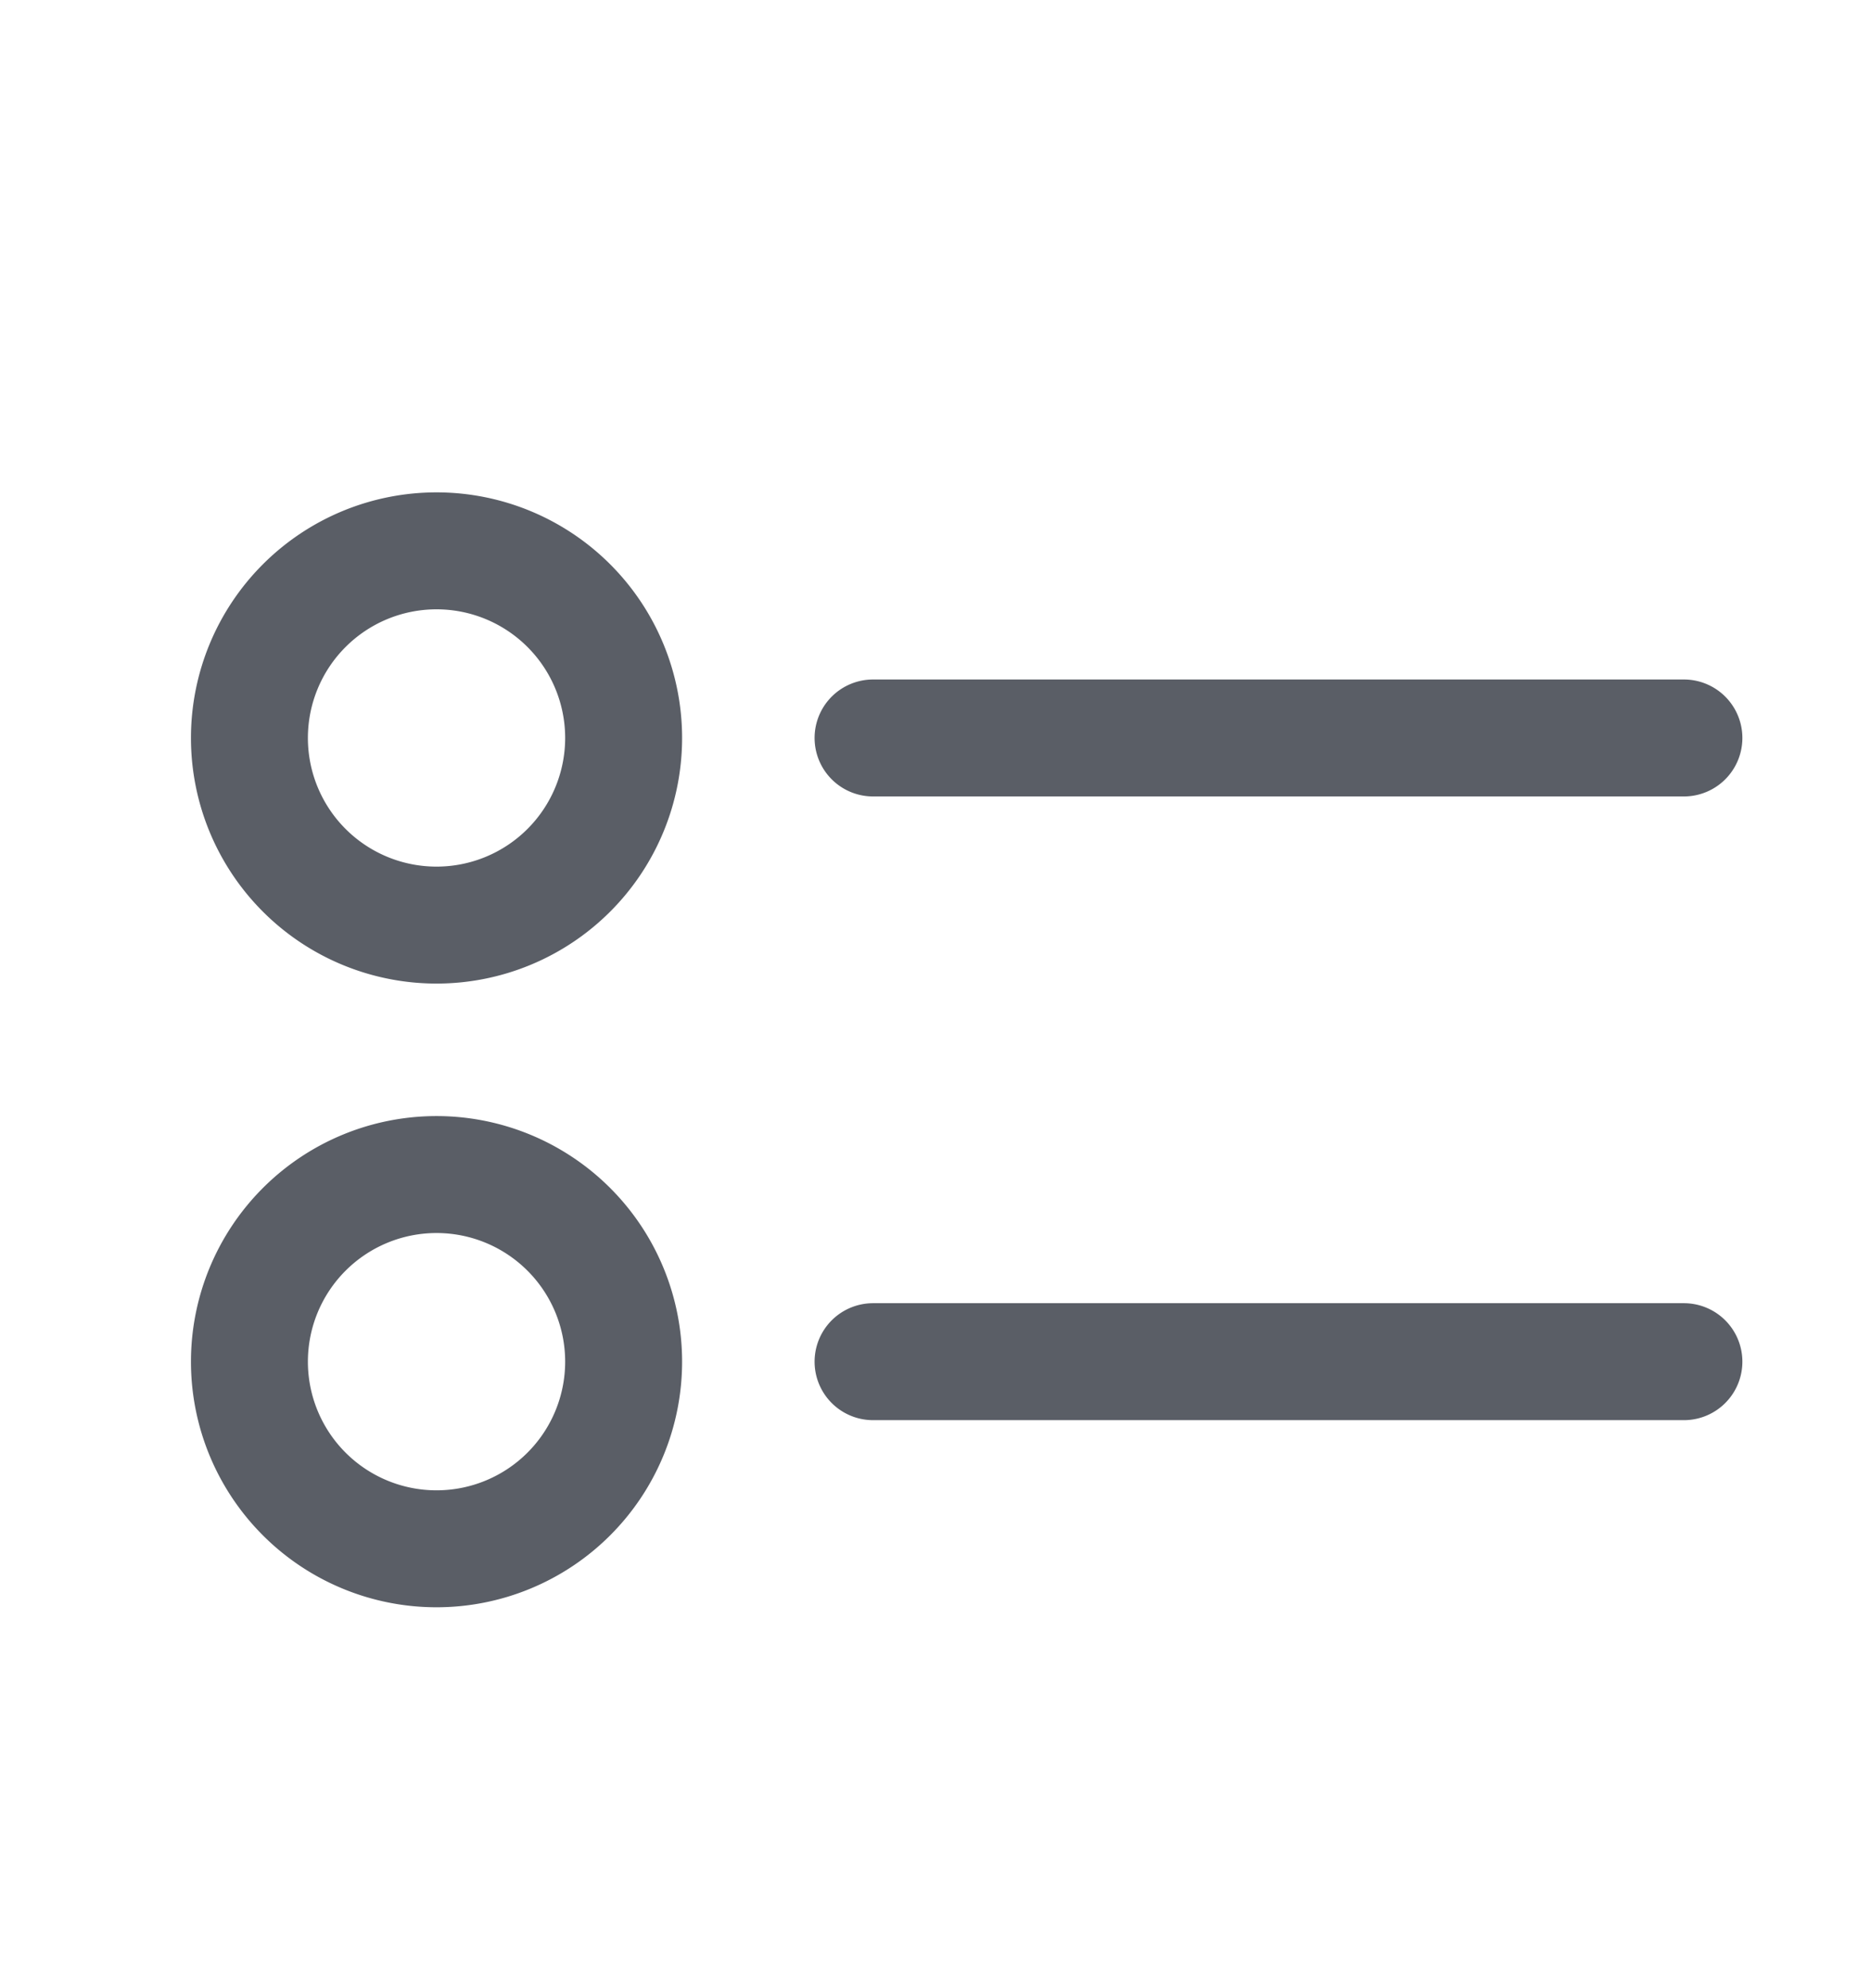 <svg xmlns="http://www.w3.org/2000/svg" width="16" height="17" fill="none" viewBox="0 0 16 17">
  <path stroke="#5A5E66" stroke-linecap="round" d="M7.466 11.643H14.4m0-5.333H7.466m-3.733 3.733a1.6 1.6 0 1 1 0 3.2 1.6 1.6 0 0 1 0-3.2Zm0-5.333a1.6 1.6 0 1 0 0 3.2 1.6 1.6 0 0 0 0-3.2Z"/>
</svg>
